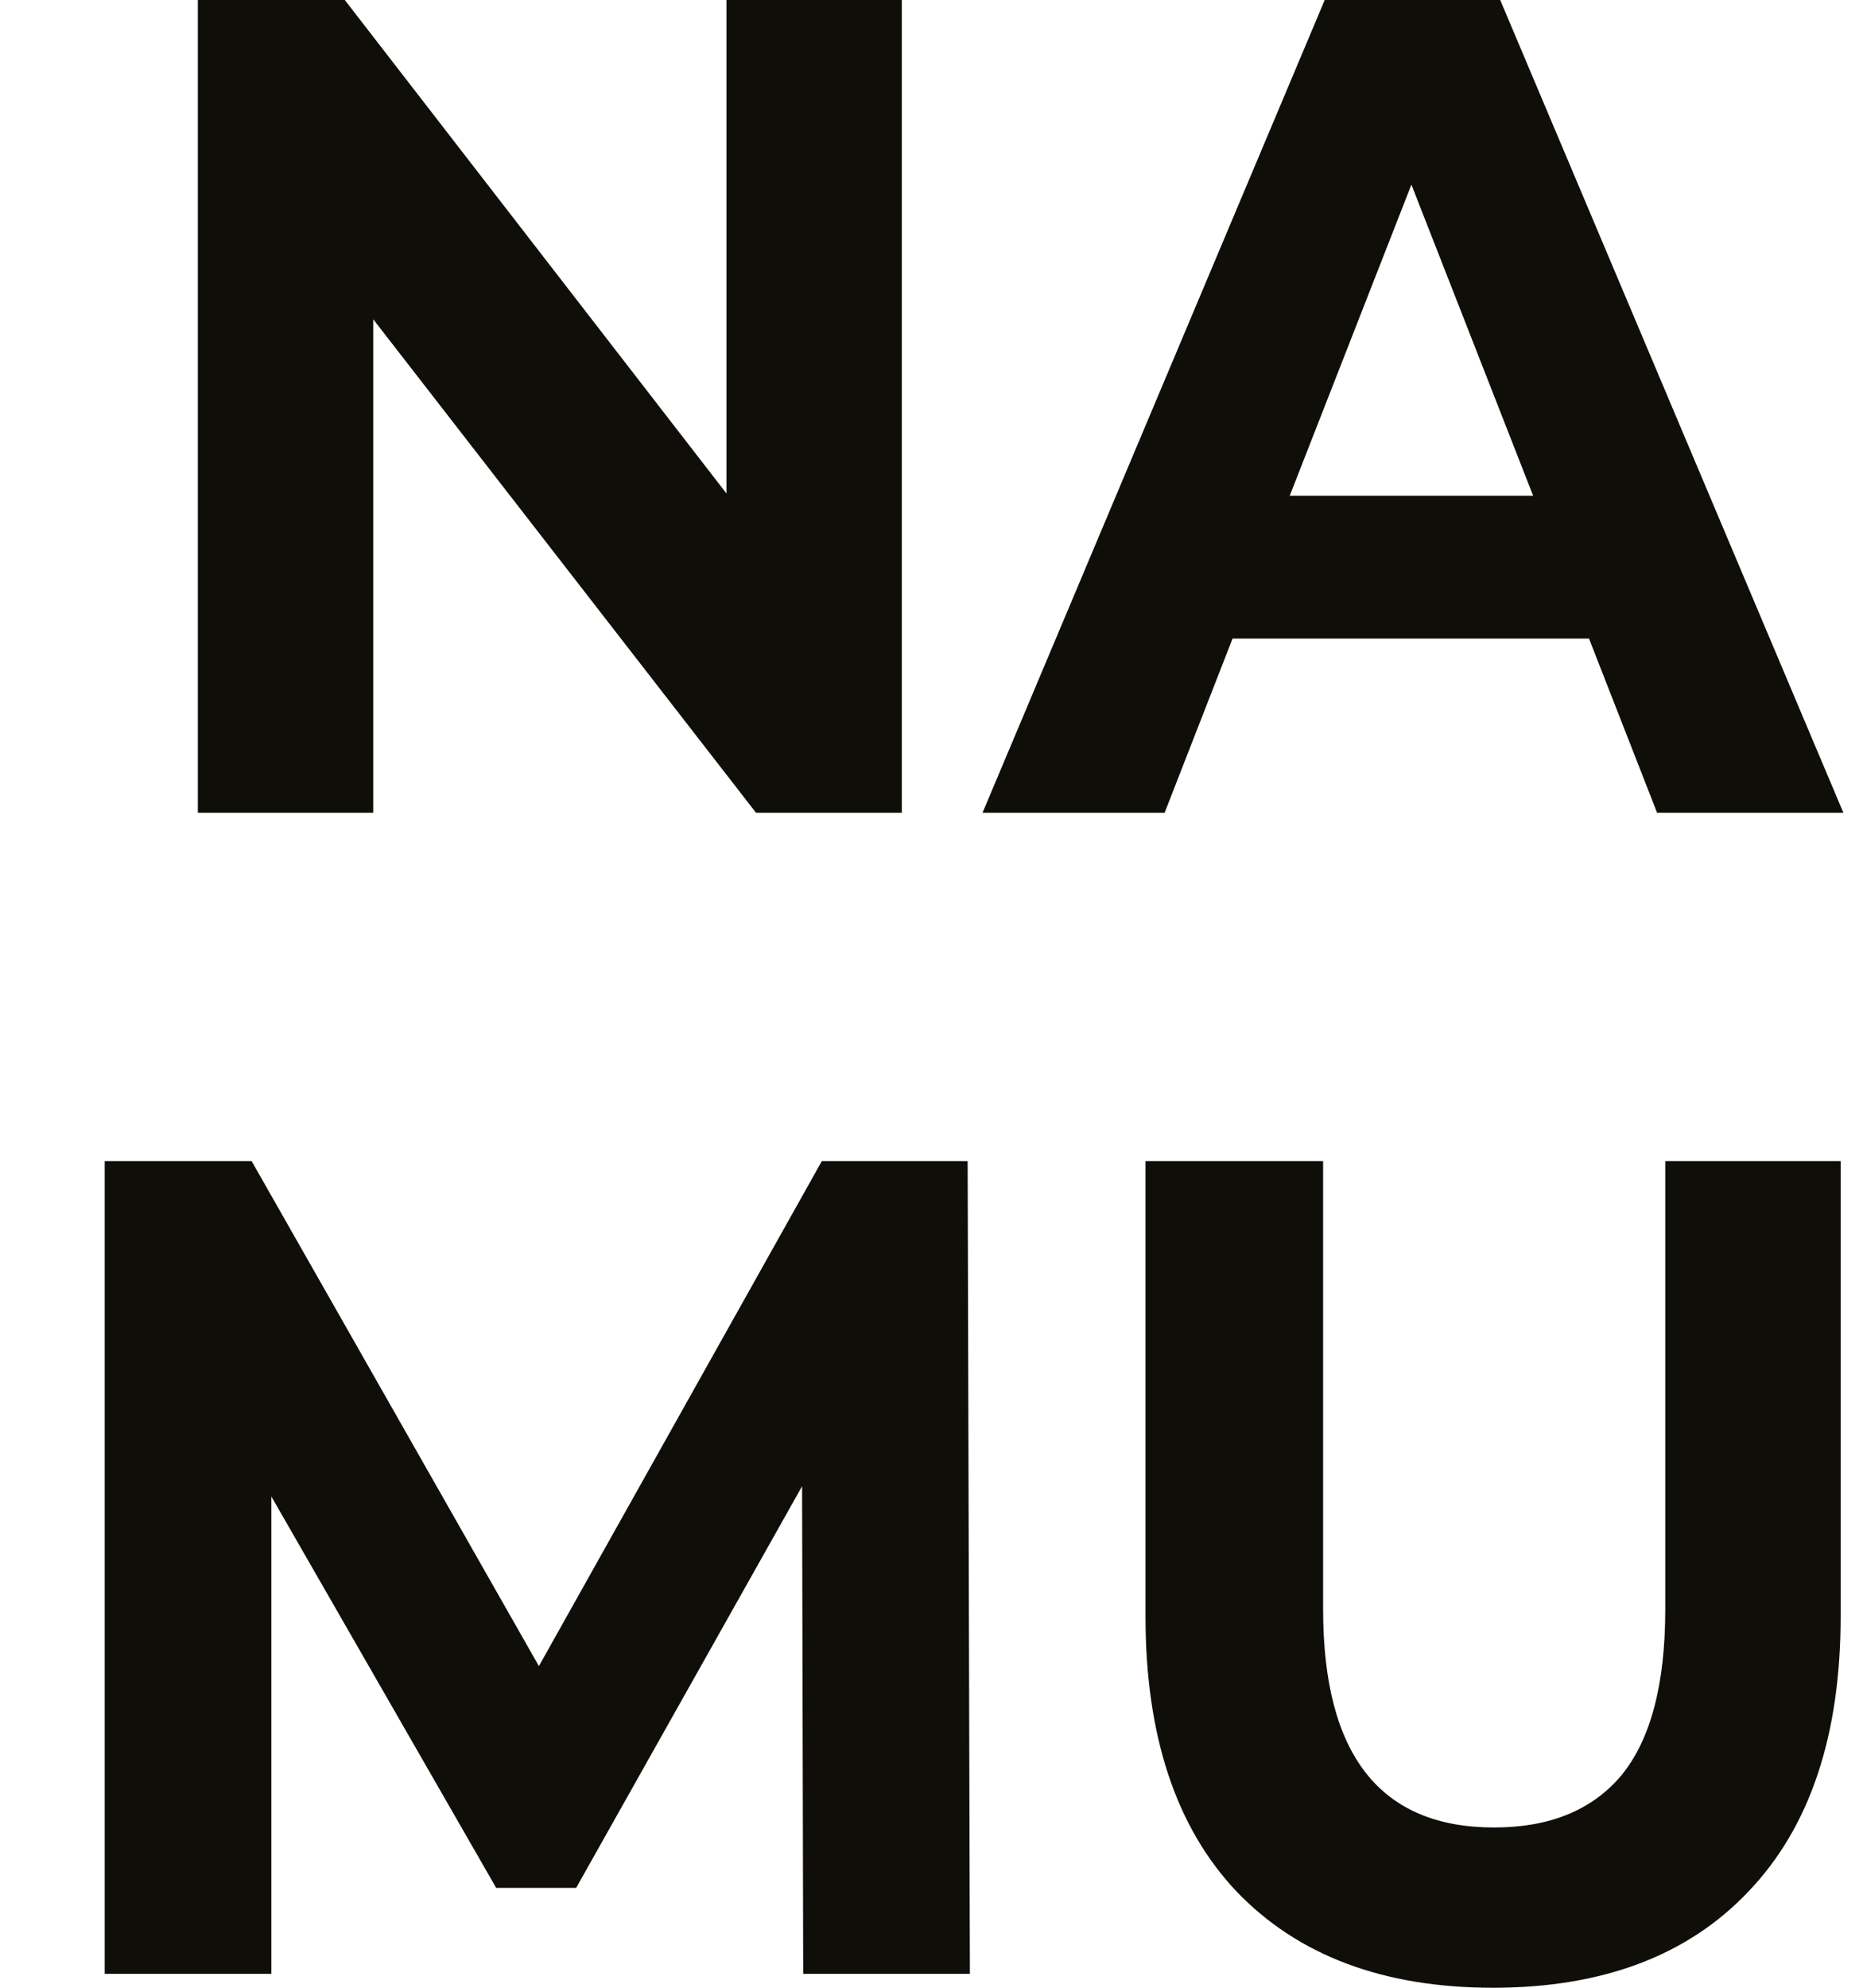 <svg width="15" height="16" fill="none" xmlns="http://www.w3.org/2000/svg"><path d="M7.261 0v6.542H6.087L3.005 2.57v3.972H1.593V0h1.183l3.073 3.972V0H7.26ZM12.794 5.14h-2.87l-.547 1.402H7.911L10.666 0h1.413l2.763 6.542h-1.5l-.548-1.402Zm-.45-1.15-.98-2.504-.98 2.505h1.96ZM6.467 15.888l-.009-3.925-1.819 3.233h-.644l-1.81-3.15v3.842H.843V9.346h1.183l2.313 4.065 2.278-4.065h1.174l.018 6.542H6.467ZM12.021 16c-.883 0-1.571-.259-2.066-.776-.488-.517-.732-1.255-.732-2.215V9.346h1.43v3.607c0 1.172.459 1.757 1.377 1.757.448 0 .79-.14 1.025-.42.235-.287.353-.732.353-1.337V9.346h1.412v3.663c0 .96-.247 1.698-.741 2.215-.489.517-1.175.776-2.058.776Z" fill="#0F0E08"/></svg>